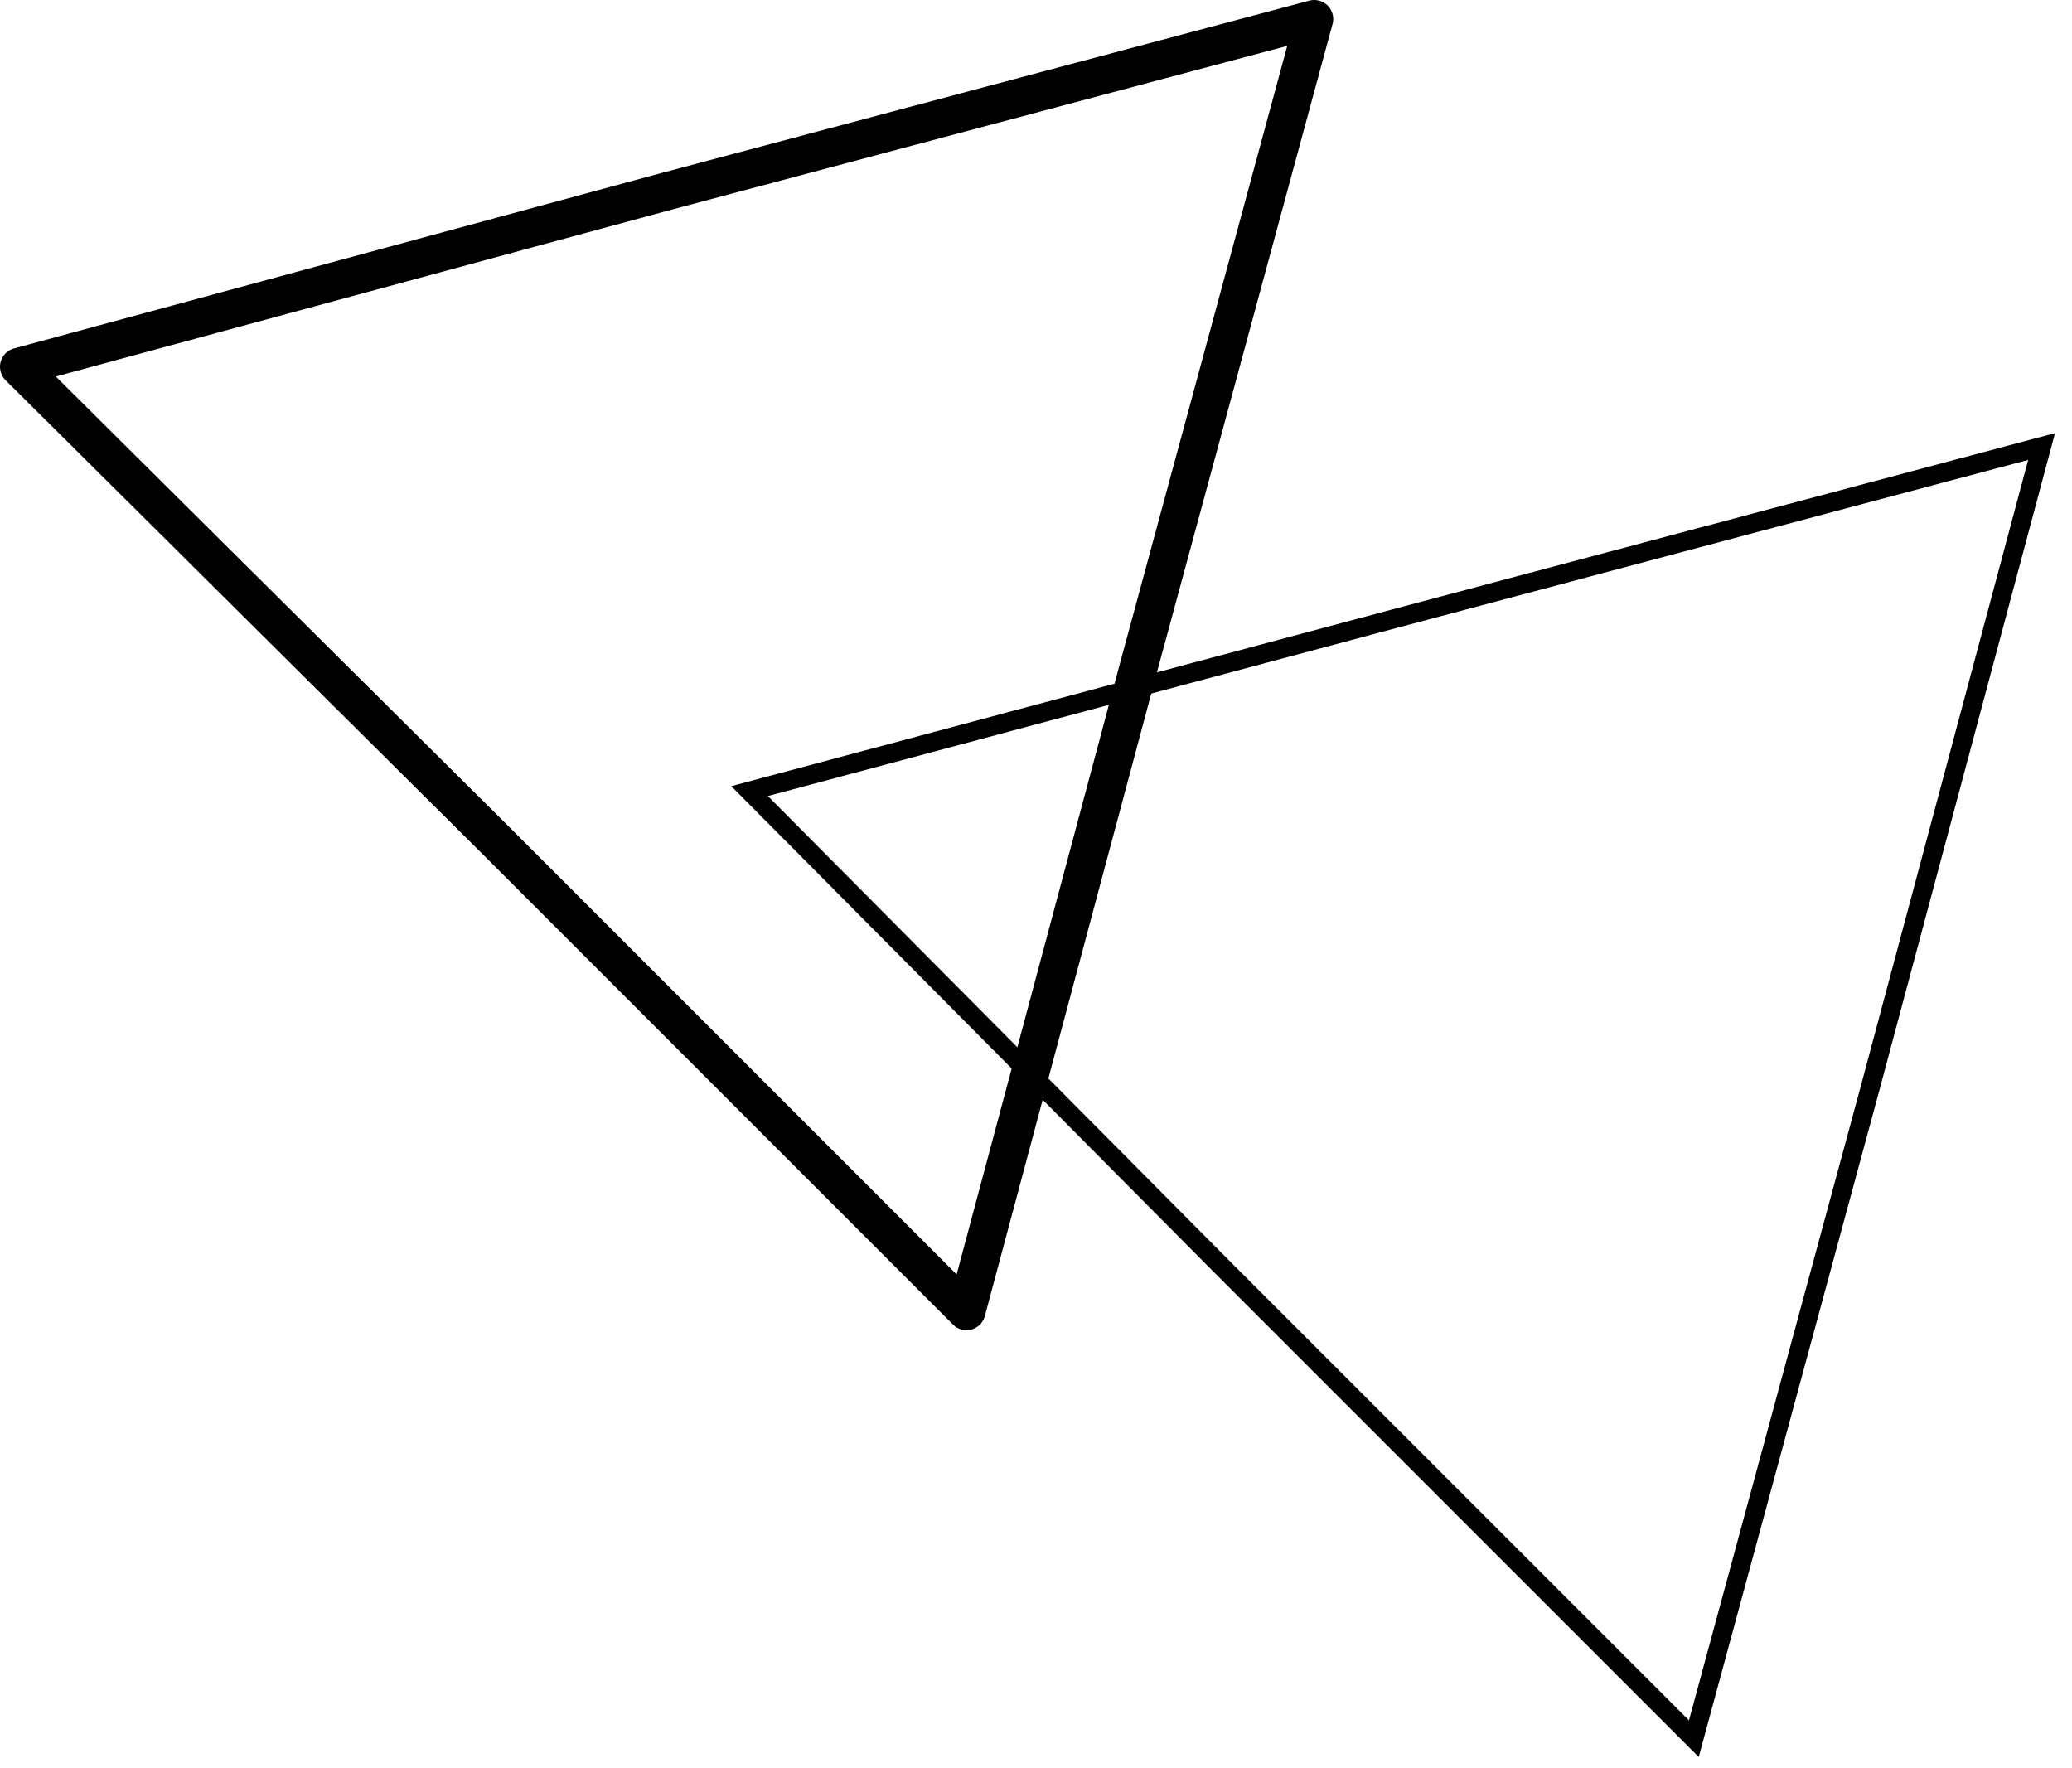 <svg width="109" height="93" viewBox="0 0 109 93" fill="none" xmlns="http://www.w3.org/2000/svg">
<path d="M59.906 35.068L69.136 1L35.068 10.062L1 19.293L26.006 44.131L50.843 68.968L59.906 35.068Z" stroke="black" stroke-width="2" stroke-miterlimit="10" stroke-linecap="round" stroke-linejoin="round"/>
<path d="M98.338 57.389L107.4 23.488L73.332 32.551L39.432 41.613L64.269 66.619L89.107 91.457L98.338 57.389Z" stroke="black" stroke-miterlimit="10"/>
</svg>
